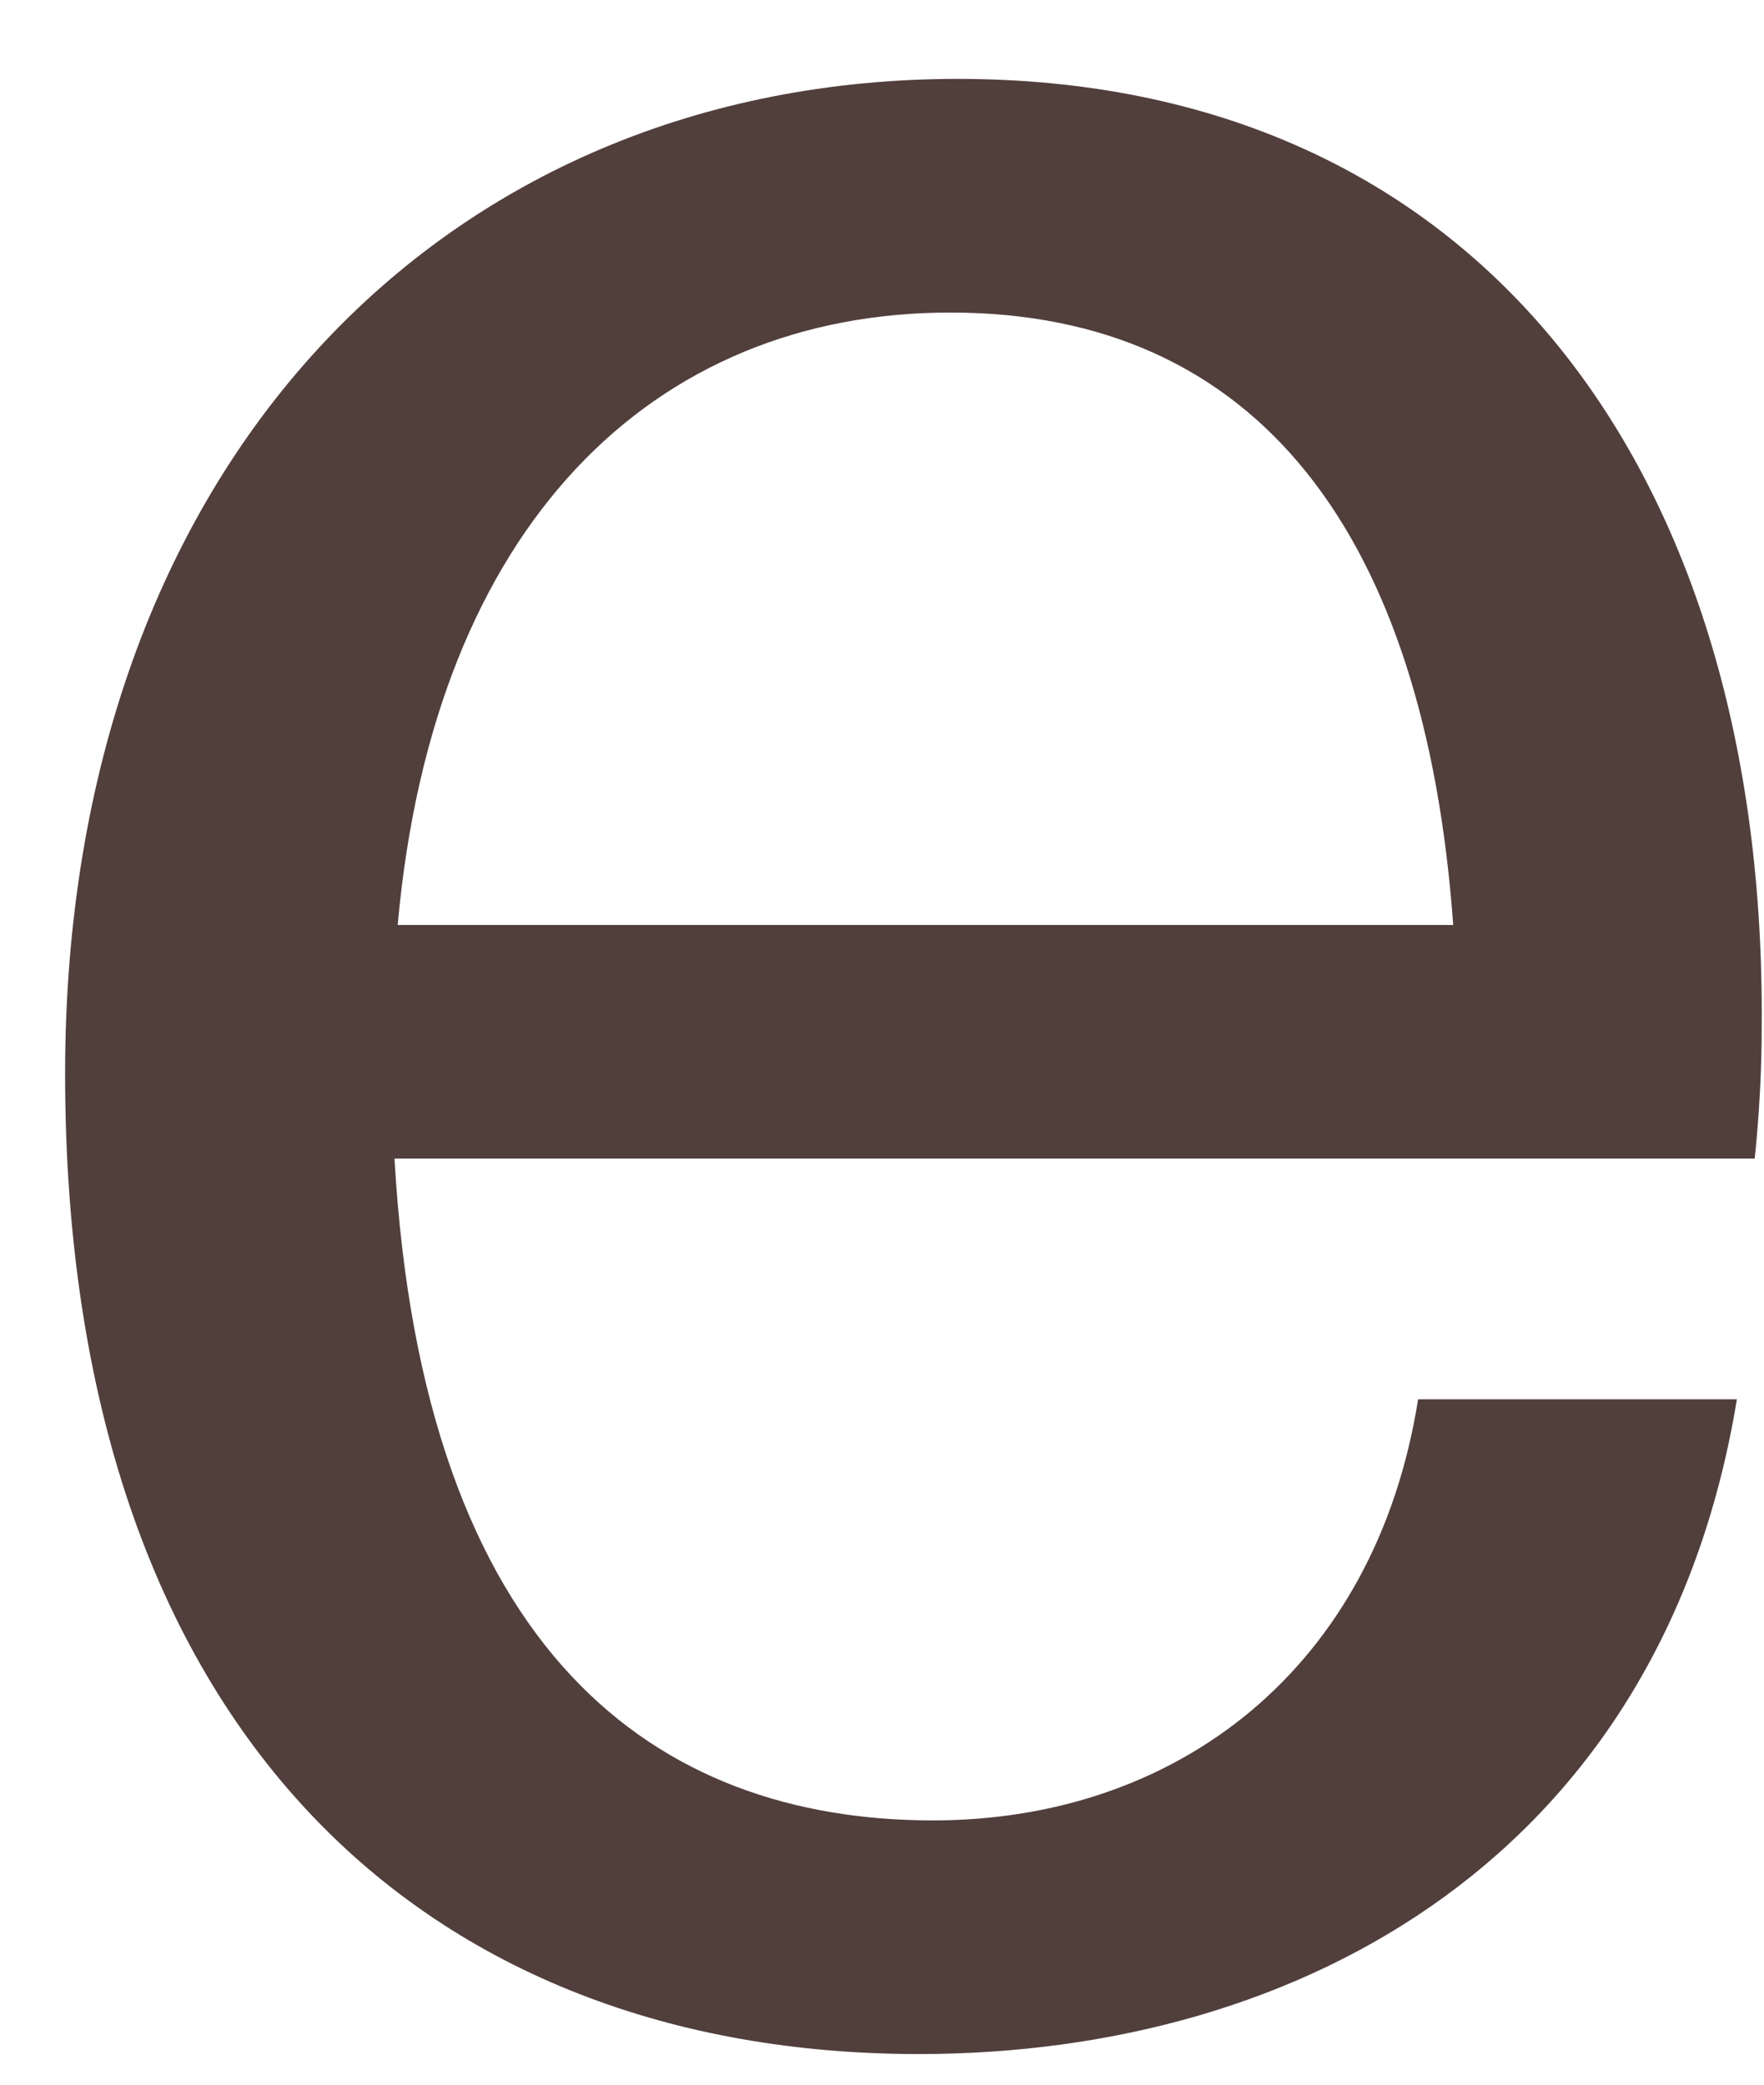 <?xml version="1.0" encoding="UTF-8" standalone="no"?><svg width='11' height='13' viewBox='0 0 11 13' fill='none' xmlns='http://www.w3.org/2000/svg'>
<path d='M10.942 7.225H2.46C2.637 10.315 4.095 11.352 5.818 11.352C7.342 11.352 8.578 10.403 8.843 8.726H10.831C10.367 11.551 8.137 12.809 5.729 12.809C2.681 12.809 0.406 10.822 0.406 6.695C0.406 2.898 2.77 0.492 5.972 0.492C9.197 0.492 10.986 2.898 10.986 6.32C10.986 6.496 10.986 6.805 10.942 7.225ZM2.48 5.768H9.062C8.886 3.34 7.848 1.949 5.926 1.949C4.073 1.949 2.703 3.273 2.48 5.768Z' fill='#513F3C'/>
</svg>
